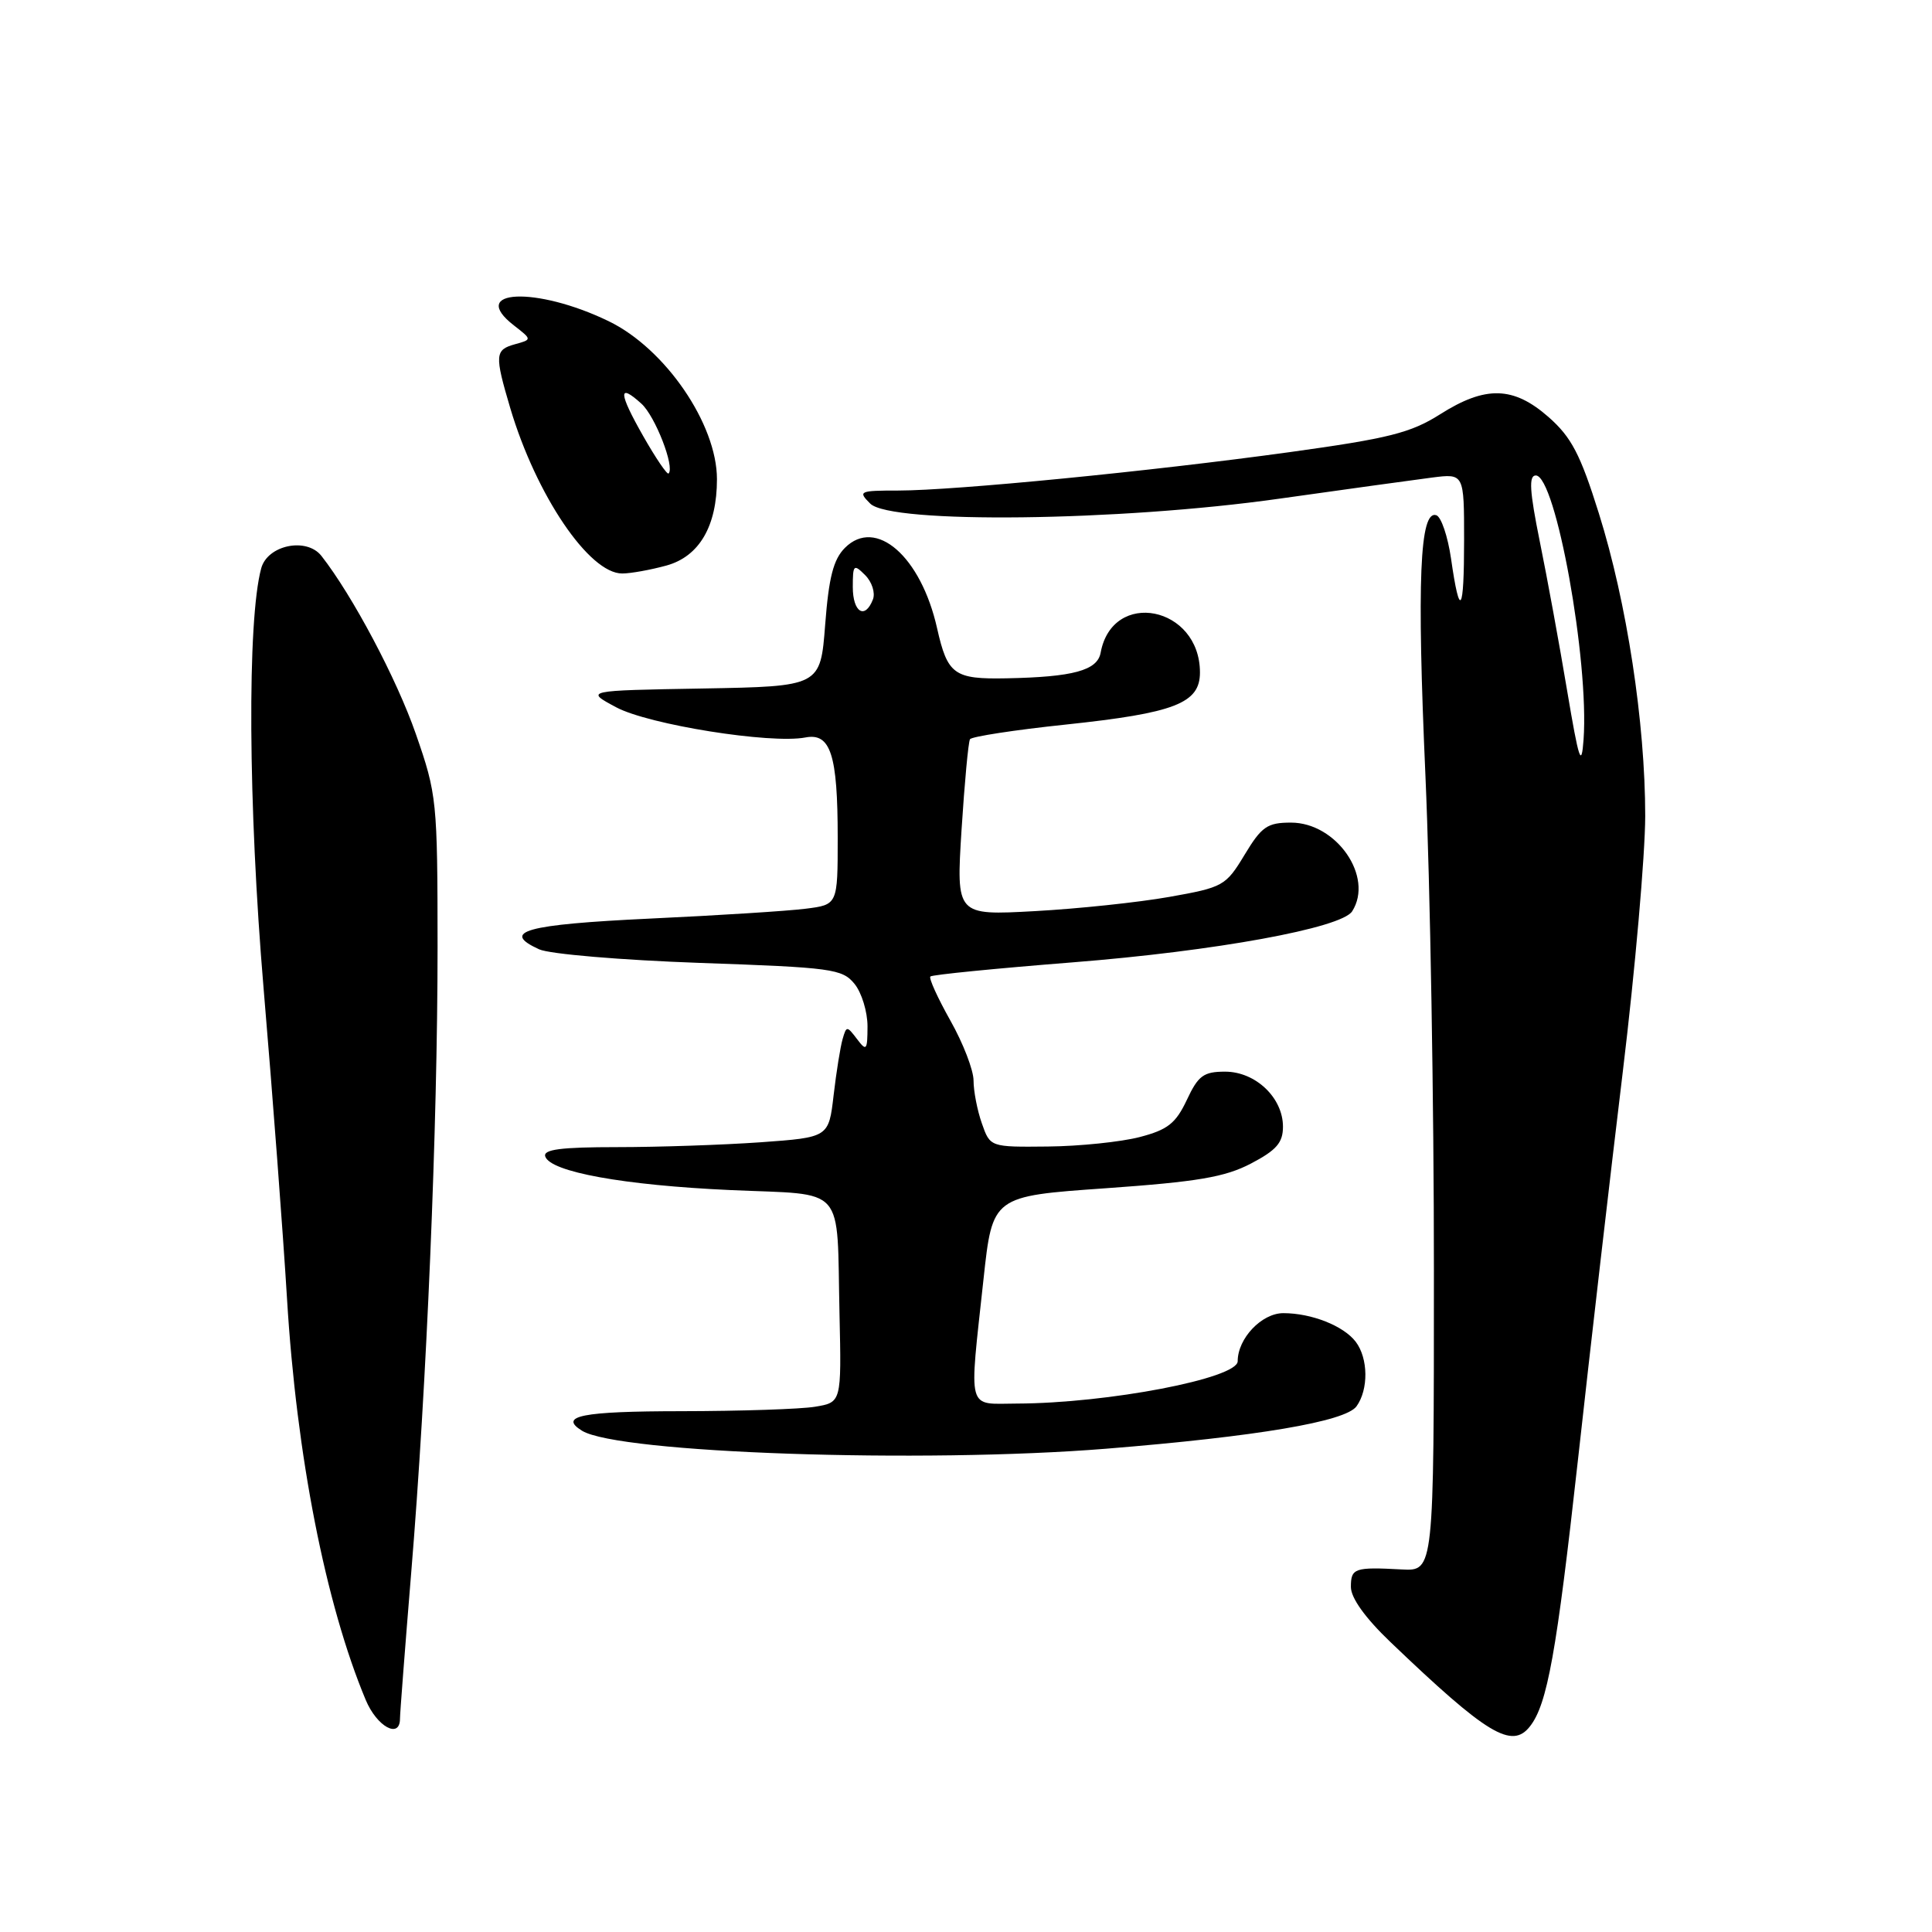 <?xml version="1.0" encoding="UTF-8" standalone="no"?>
<!DOCTYPE svg PUBLIC "-//W3C//DTD SVG 1.1//EN" "http://www.w3.org/Graphics/SVG/1.1/DTD/svg11.dtd" >
<svg xmlns="http://www.w3.org/2000/svg" xmlns:xlink="http://www.w3.org/1999/xlink" version="1.1" viewBox="0 0 256 256">
 <g >
 <path fill="currentColor"
d=" M 202.73 228.75 C 205.03 225.82 206.25 219.00 209.08 193.50 C 210.72 178.65 213.40 155.47 215.03 142.00 C 216.66 128.53 217.99 113.28 218.00 108.13 C 218.00 95.77 215.56 79.82 211.86 68.03 C 209.40 60.18 208.22 57.93 205.19 55.26 C 200.53 51.17 196.84 51.08 190.83 54.89 C 186.93 57.36 184.05 58.09 170.89 59.91 C 152.40 62.46 126.57 64.99 119.04 65.00 C 113.85 65.00 113.66 65.09 115.31 66.73 C 118.01 69.44 148.32 69.08 169.50 66.08 C 178.30 64.84 187.41 63.58 189.75 63.28 C 194.00 62.74 194.00 62.74 194.00 71.54 C 194.00 81.29 193.43 82.11 192.27 74.02 C 191.84 71.07 190.97 68.49 190.32 68.27 C 188.12 67.54 187.73 76.90 188.88 102.84 C 189.50 116.95 190.01 146.43 190.00 168.34 C 190.00 208.18 190.00 208.18 185.75 207.96 C 179.47 207.62 179.00 207.79 179.00 210.28 C 179.00 211.74 180.91 214.40 184.25 217.59 C 197.06 229.85 200.33 231.82 202.73 228.75 Z  M 53.00 227.73 C 53.00 227.04 53.67 218.37 54.48 208.48 C 56.54 183.61 57.98 149.29 57.98 125.50 C 57.97 106.06 57.89 105.27 55.10 97.25 C 52.56 89.94 46.70 78.90 42.59 73.66 C 40.62 71.15 35.44 72.22 34.61 75.31 C 32.74 82.23 32.88 106.71 34.93 131.00 C 36.12 145.03 37.51 163.51 38.03 172.07 C 39.29 192.90 43.14 212.53 48.46 225.25 C 49.94 228.80 53.00 230.47 53.00 227.73 Z  M 146.60 191.96 C 166.58 190.34 178.26 188.37 179.74 186.35 C 181.35 184.13 181.31 179.99 179.64 177.79 C 178.03 175.68 173.79 174.00 170.05 174.00 C 167.18 174.00 164.00 177.35 164.00 180.37 C 164.00 182.64 146.81 185.94 134.75 185.98 C 128.03 186.00 128.39 187.35 130.32 169.50 C 131.51 158.50 131.51 158.50 146.51 157.45 C 158.67 156.59 162.30 155.98 165.75 154.18 C 169.13 152.41 170.00 151.42 170.00 149.29 C 170.00 145.46 166.37 142.00 162.33 142.00 C 159.48 142.00 158.77 142.52 157.26 145.75 C 155.79 148.86 154.73 149.70 151.00 150.67 C 148.52 151.31 143.06 151.88 138.85 151.92 C 131.20 152.00 131.20 152.00 130.10 148.85 C 129.49 147.12 129.00 144.57 129.00 143.18 C 129.00 141.80 127.62 138.22 125.93 135.23 C 124.25 132.24 123.05 129.61 123.28 129.39 C 123.51 129.16 131.97 128.32 142.10 127.52 C 161.01 126.03 177.77 122.97 179.17 120.75 C 182.07 116.20 177.10 109.00 171.06 109.00 C 167.92 109.00 167.17 109.52 164.91 113.27 C 162.42 117.39 162.08 117.58 154.91 118.85 C 150.84 119.57 142.82 120.42 137.10 120.73 C 126.70 121.30 126.70 121.30 127.41 109.95 C 127.81 103.70 128.31 98.30 128.53 97.95 C 128.75 97.60 134.46 96.72 141.21 96.01 C 155.66 94.48 159.00 93.19 159.00 89.11 C 159.00 80.31 147.40 78.01 145.84 86.49 C 145.41 88.84 142.19 89.71 133.37 89.88 C 126.42 90.02 125.55 89.39 124.17 83.25 C 122.03 73.72 116.05 68.50 111.96 72.59 C 110.43 74.12 109.82 76.50 109.34 82.77 C 108.71 90.95 108.71 90.95 93.10 91.23 C 77.50 91.50 77.50 91.50 81.65 93.72 C 85.95 96.02 102.10 98.60 106.71 97.72 C 110.06 97.07 111.00 99.98 111.00 111.00 C 111.00 119.88 111.00 119.88 106.75 120.41 C 104.41 120.71 95.11 121.30 86.08 121.72 C 69.62 122.50 66.27 123.43 71.44 125.79 C 72.82 126.42 82.33 127.22 92.72 127.59 C 110.25 128.20 111.61 128.38 113.23 130.37 C 114.18 131.54 114.95 134.07 114.95 136.00 C 114.94 139.19 114.81 139.34 113.56 137.68 C 112.22 135.92 112.16 135.92 111.65 137.68 C 111.36 138.68 110.82 142.02 110.46 145.11 C 109.81 150.71 109.81 150.71 100.75 151.36 C 95.77 151.71 87.22 152.00 81.76 152.00 C 74.29 152.00 71.94 152.31 72.25 153.24 C 72.93 155.29 82.66 157.05 96.77 157.69 C 112.30 158.39 110.85 156.73 111.24 174.16 C 111.50 185.82 111.50 185.82 108.00 186.40 C 106.08 186.72 98.09 186.98 90.25 186.99 C 77.10 187.00 73.96 187.62 77.12 189.58 C 81.94 192.55 122.19 193.93 146.60 191.96 Z  M 88.33 74.93 C 92.66 73.72 95.00 69.72 95.00 63.49 C 95.00 56.19 88.14 46.18 80.65 42.56 C 71.06 37.91 61.91 38.33 68.11 43.13 C 70.50 44.99 70.50 44.99 68.25 45.61 C 65.57 46.35 65.52 47.01 67.61 54.07 C 71.04 65.61 78.07 76.01 82.45 75.99 C 83.58 75.99 86.22 75.51 88.33 74.93 Z  M 207.65 91.50 C 206.64 85.45 205.01 76.56 204.03 71.75 C 202.68 65.08 202.55 63.00 203.50 63.00 C 206.14 63.00 210.58 87.55 209.83 98.00 C 209.55 101.81 209.22 100.82 207.65 91.50 Z  M 113.00 77.79 C 113.00 74.81 113.12 74.69 114.64 76.21 C 115.54 77.11 116.00 78.55 115.67 79.42 C 114.62 82.14 113.00 81.14 113.00 77.79 Z  M 85.23 57.79 C 81.95 52.03 81.88 50.67 84.99 53.49 C 86.81 55.13 89.44 61.89 88.59 62.74 C 88.40 62.93 86.89 60.71 85.23 57.79 Z "/>
</g>
</svg>